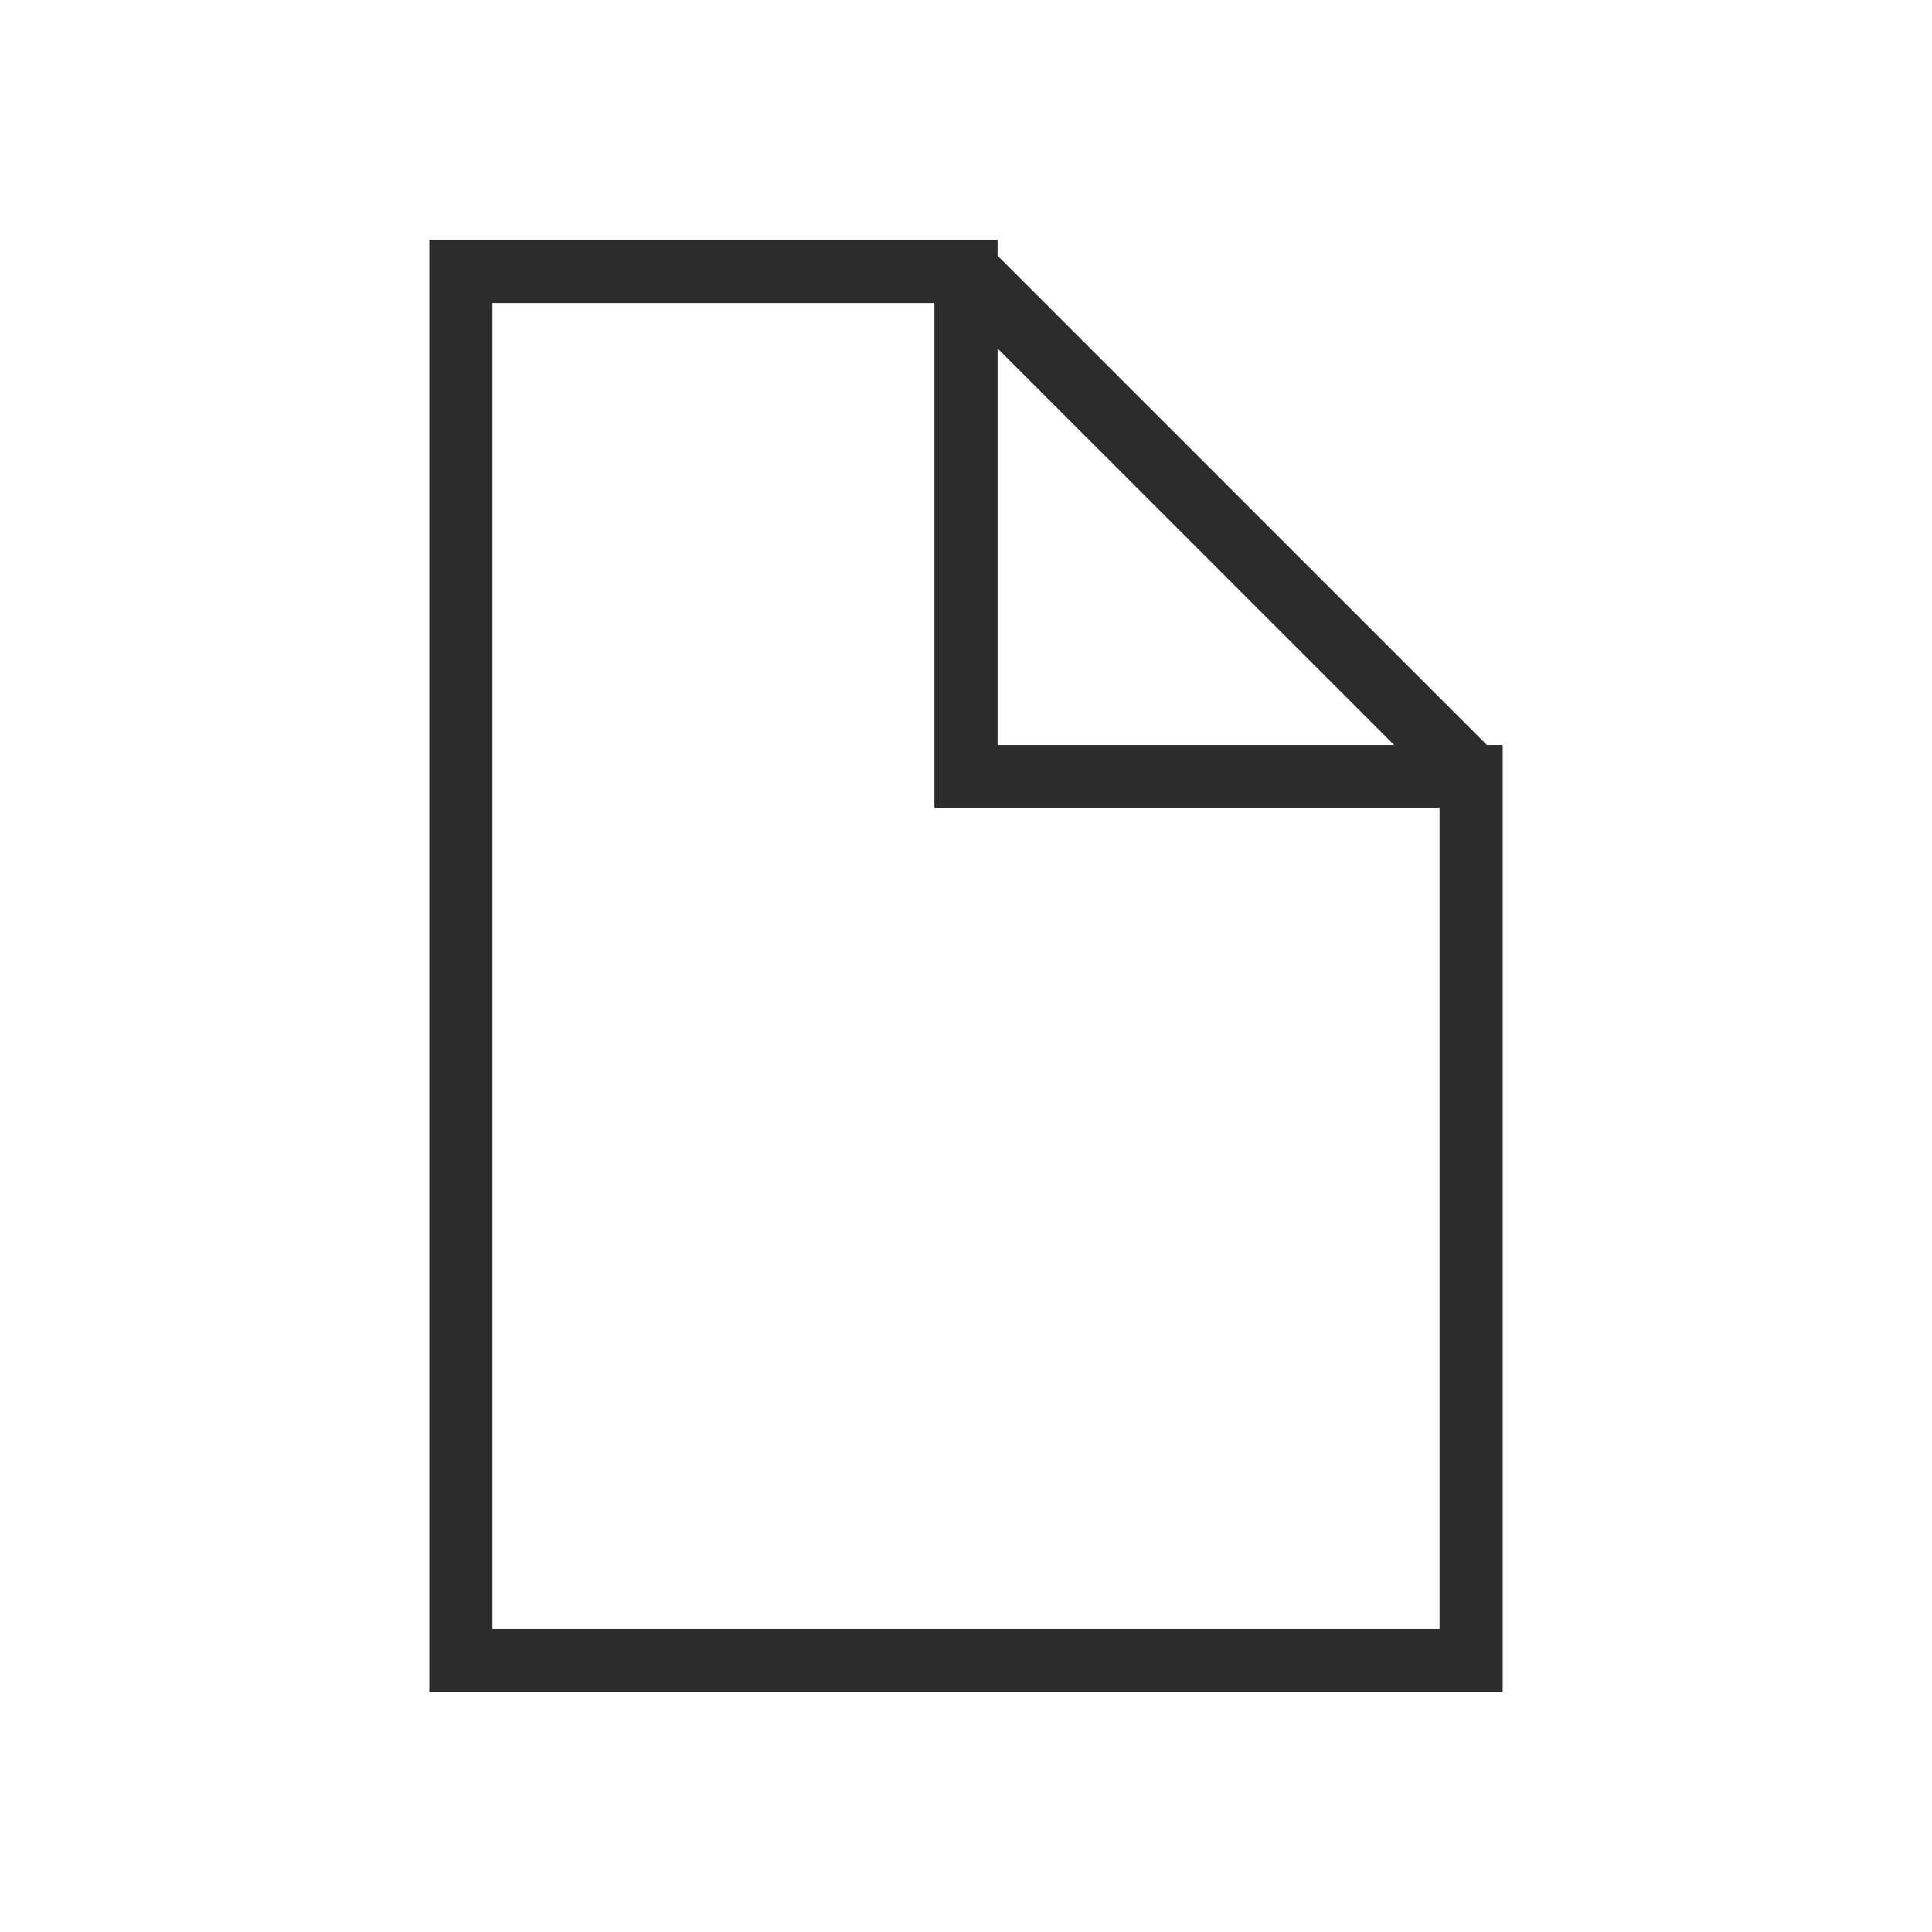 <?xml version="1.0" standalone="no"?><!DOCTYPE svg PUBLIC "-//W3C//DTD SVG 1.1//EN" "http://www.w3.org/Graphics/SVG/1.1/DTD/svg11.dtd"><svg t="1603871426312" class="icon" viewBox="0 0 1024 1024" version="1.1" xmlns="http://www.w3.org/2000/svg" p-id="2289" width="128" height="128" xmlns:xlink="http://www.w3.org/1999/xlink"><defs><style type="text/css"></style></defs><path d="M227.538 896.859 227.538 127.141l301.197 0 0 8.378 259.366 259.356 8.359 0 0 33.463L796.461 896.859 227.538 896.859zM495.264 394.874 495.264 160.613 261.002 160.613l0 702.792 501.995 0L762.998 428.338 528.735 428.338 495.264 428.338 495.264 394.874zM738.944 394.874 528.735 184.673l0 210.201L738.944 394.874z" p-id="2290" fill="#2c2c2c"></path></svg>